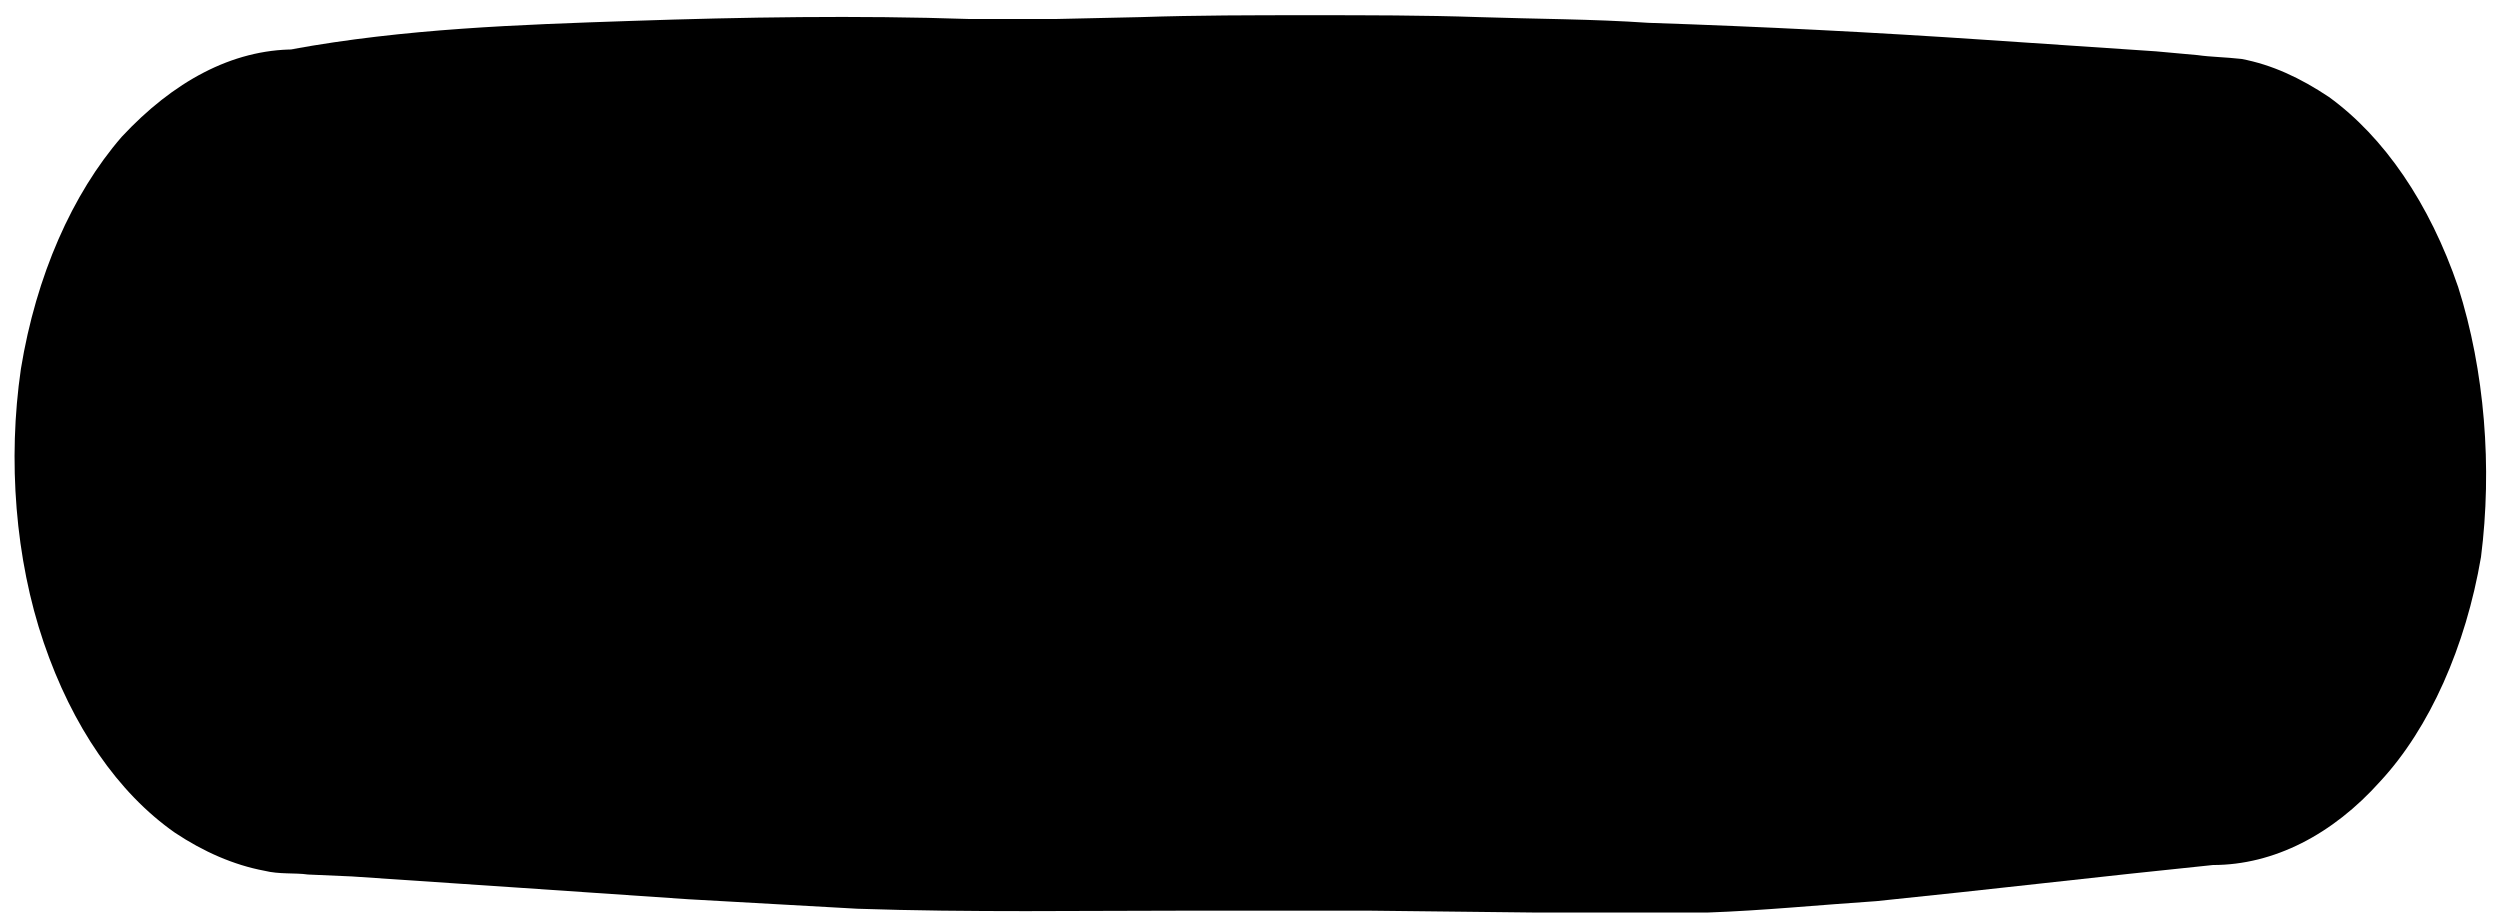<?xml version="1.0" encoding="utf-8"?>
<!-- Generator: Adobe Illustrator 23.0.1, SVG Export Plug-In . SVG Version: 6.00 Build 0)  -->
<svg version="1.1" id="Layer_1" xmlns="http://www.w3.org/2000/svg" xmlns:xlink="http://www.w3.org/1999/xlink" x="0px" y="0px"
	 viewBox="0 0 131.5 48.5" style="enable-background:new 0 0 131.5 48.5;" xml:space="preserve">
<style type="text/css">
	.st0{clip-path:url(#SVGID_2_);}
	.st1{clip-path:url(#SVGID_4_);}
</style>
<g>
	<defs>
		<path id="SVGID_1_" d="M129.3,15.1c-1.5-4.4-3.9-7.9-6.8-10c-1.5-1-3-1.7-4.6-2c-0.9-0.1-1.6-0.1-2.3-0.2l-2.2-0.2l-8.9-0.6
			c-5.9-0.4-11.8-0.7-17.8-0.9c-2.9-0.2-5.9-0.2-8.9-0.3c-2.9-0.1-5.9-0.1-8.9-0.1c-3,0-5.9,0-8.9,0.1l-4.5,0.1L51,1
			c-5.9-0.2-11.9-0.1-17.8,0.1c-5.9,0.2-11.9,0.4-17.9,1.5h0.2c-3.3,0-6.4,1.7-9.1,4.6c-2.6,3-4.5,7.3-5.3,12.2
			c-0.7,4.8-0.3,10,1.2,14.4c1.5,4.4,3.9,7.9,6.9,10c1.5,1,3.1,1.7,4.7,2c0.8,0.2,1.6,0.1,2.3,0.2l2.3,0.1l8.9,0.6l8.8,0.6l8.9,0.5
			c5.9,0.2,11.8,0.1,17.8,0.1h9l8.9,0.1h9c2.9-0.1,5.9-0.4,8.9-0.6c5.9-0.6,11.8-1.3,17.7-1.9c3.2,0,6.3-1.6,8.8-4.4
			c2.6-2.8,4.5-7.1,5.3-11.8C131.1,24.6,130.7,19.5,129.3,15.1z"/>
	</defs>
	<clipPath id="SVGID_2_">
		<use xlink:href="#SVGID_1_"  style="overflow:visible;"/>
	</clipPath>
	<g class="st0">
		<defs>
			<rect id="SVGID_3_" x="-369.3" y="-12212.1" width="1440" height="12597"/>
		</defs>
		<clipPath id="SVGID_4_">
			<use xlink:href="#SVGID_3_"  style="overflow:visible;"/>
		</clipPath>
		<rect x="-4.2" y="-4.1" class="st1" width="140" height="57"/>
	</g>
</g>
</svg>
